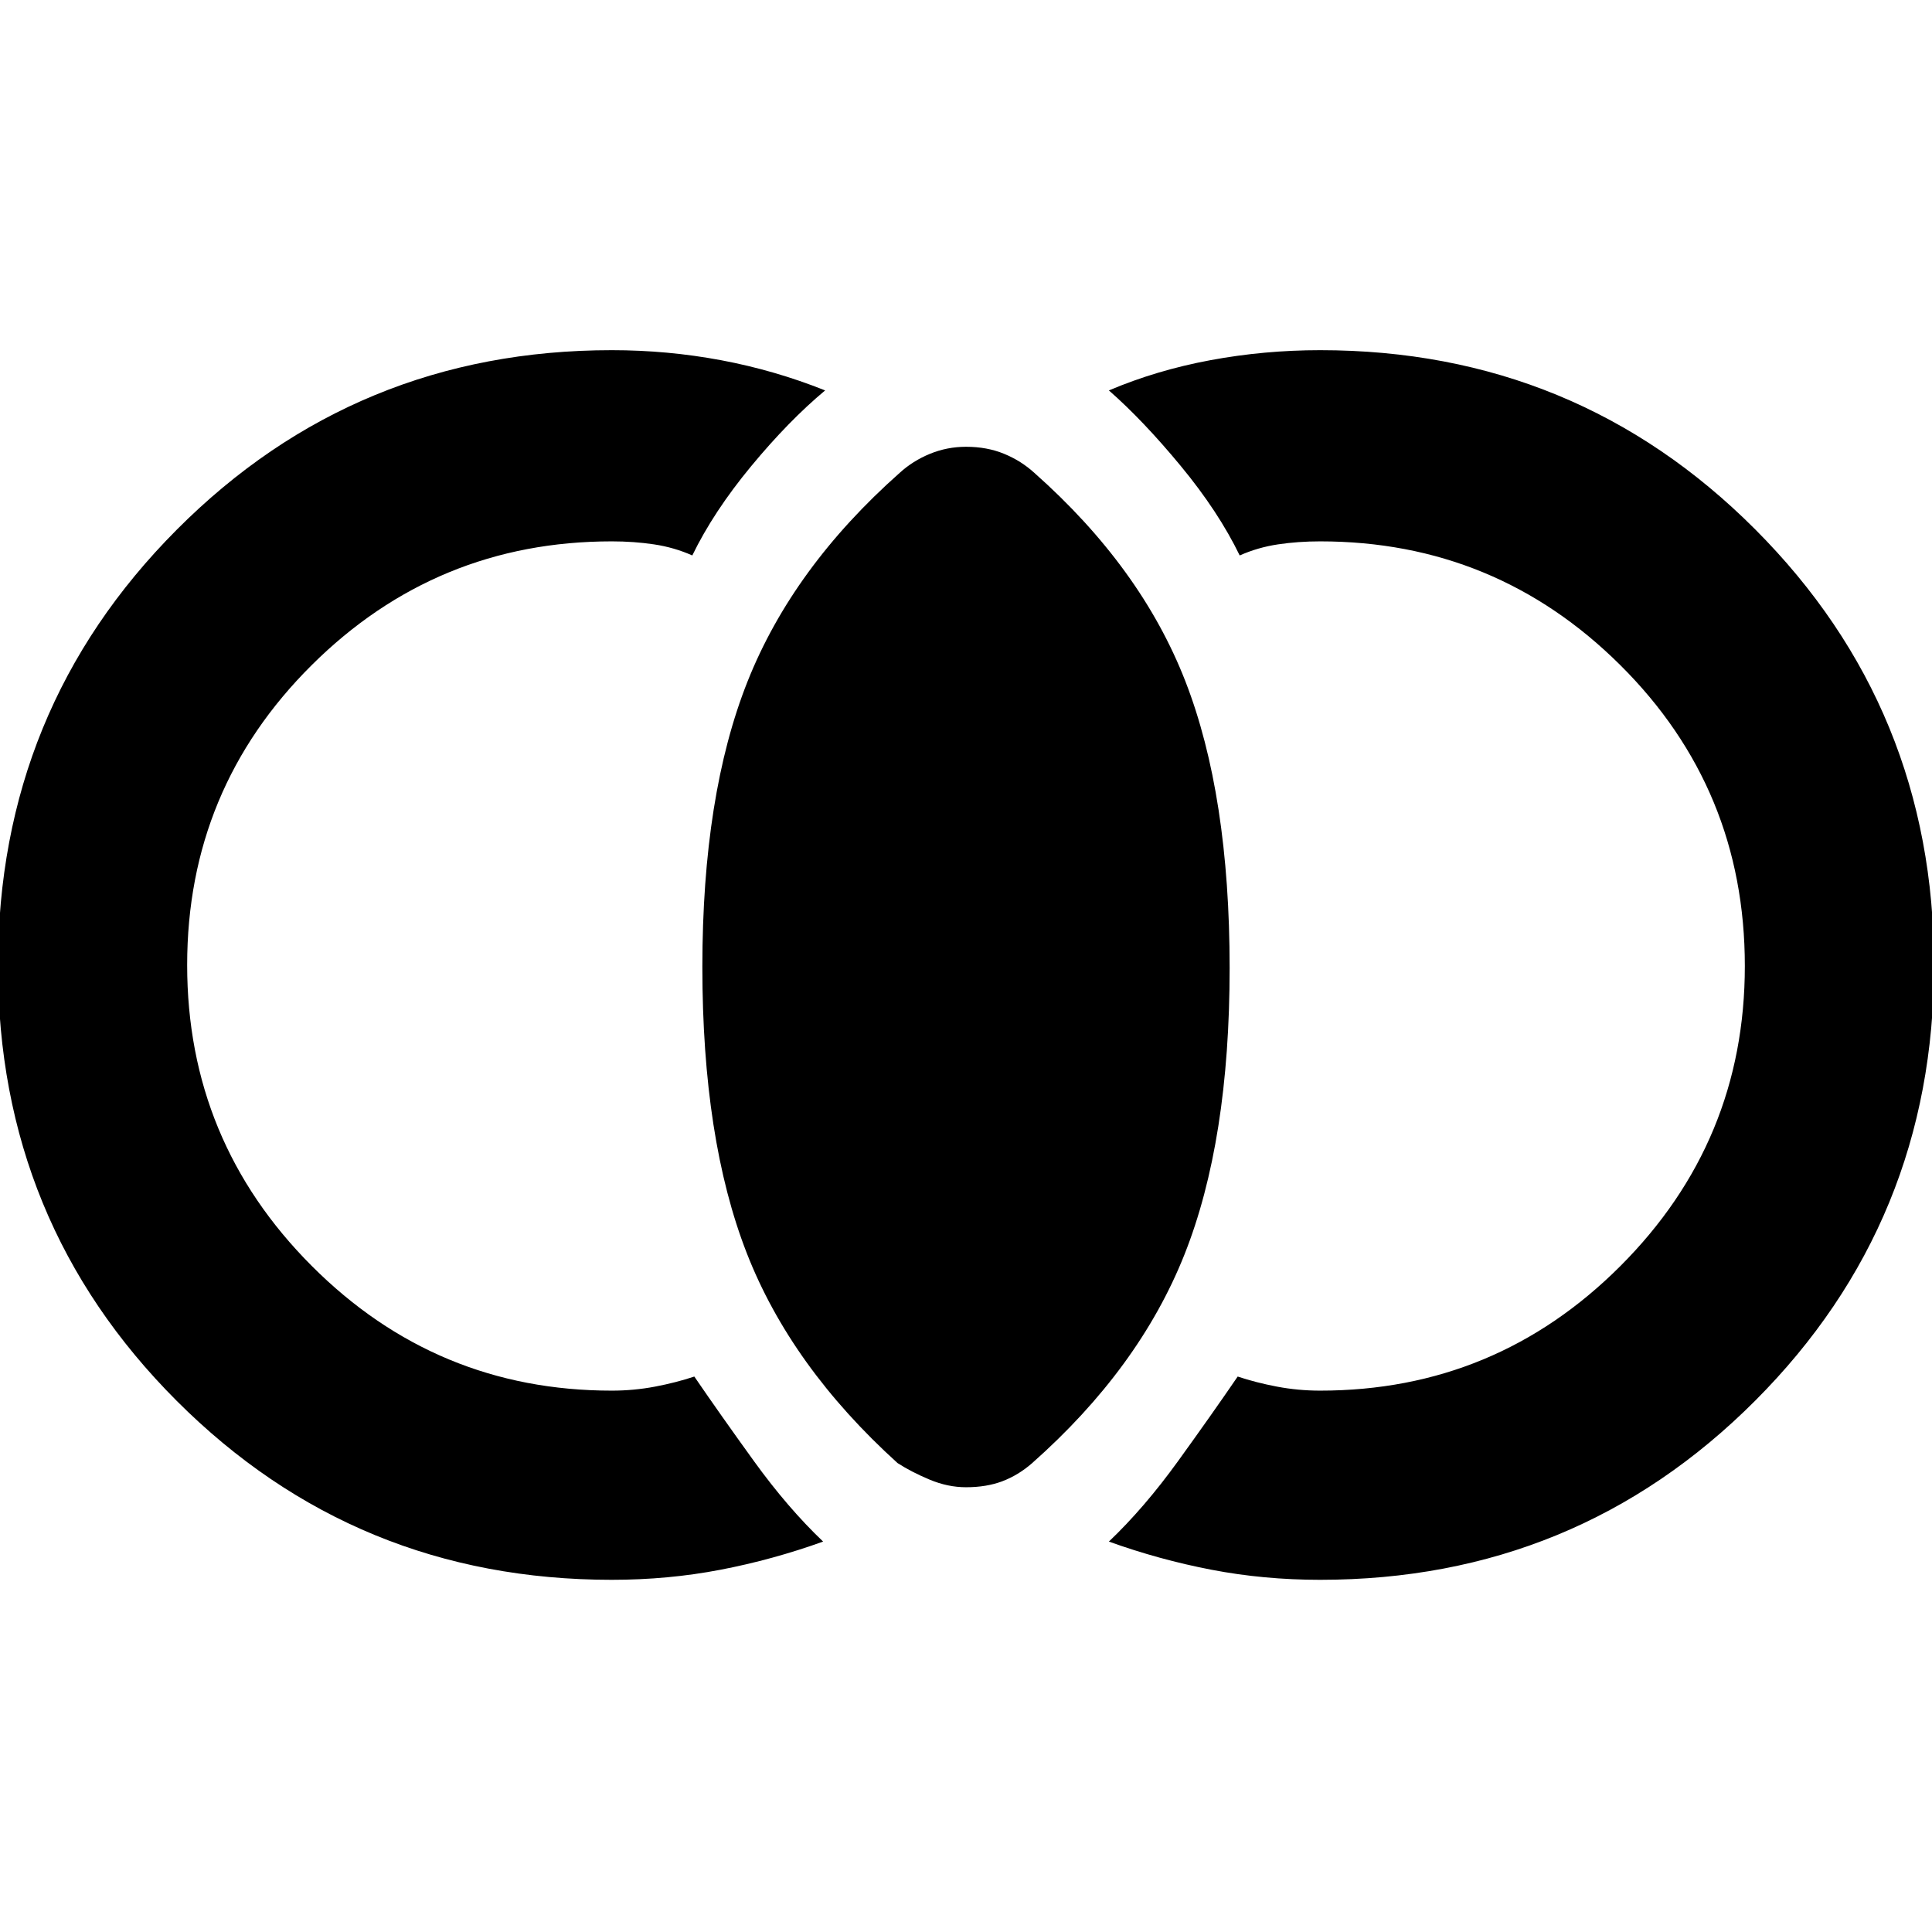 <svg xmlns="http://www.w3.org/2000/svg" width="48" height="48" viewBox="0 96 960 960"><path d="M480 835q-9 0-18-3.75T446 823q-53-48-75-104.5t-22-142q0-85.5 22.5-142T447 331q6.564-6 15.091-9.5t17.945-3.5q10.419 0 18.909 3.5Q507.436 325 514 331q53 47 75 103.5T611 577q0 86-22.5 142.5t-75.745 103.616Q506 829 498.119 832q-7.881 3-18.119 3Zm176 46q-28 0-54-5t-51-14q17.583-16.75 34.292-39.875Q602 799 615 780q9 3 19.5 5t21.5 2q87.245 0 149.122-61.878Q867 663.245 867 576q0-88-61.878-149.5Q743.245 365 656 365q-11 0-21 1.5t-19 5.5q-10.6-21.862-29.35-44.538Q567.9 304.785 551 290q23.699-10.053 50.442-15.026Q628.184 270 656 270q127.271 0 216.136 89.03Q961 448.061 961 575.515 961 703 872.136 792 783.271 881 656 881Zm-352 0q-127.271 0-216.136-88.864Q-1 703.271-1 576q0-127.657 88.864-216.829Q176.73 270 304 270q27.709 0 54.354 5Q385 280 410 290q-18 15-36.714 37.604Q354.571 350.208 344 372q-9-4-19-5.5t-21-1.5q-87.245 0-149.122 61.5Q93 488 93 575.509 93 663 154.878 725 216.755 787 304 787q11 0 21.5-2t19.5-5q13 19 29.708 42.125Q391.417 845.25 409 862q-25 9-51 14t-54 5Z"/></svg>